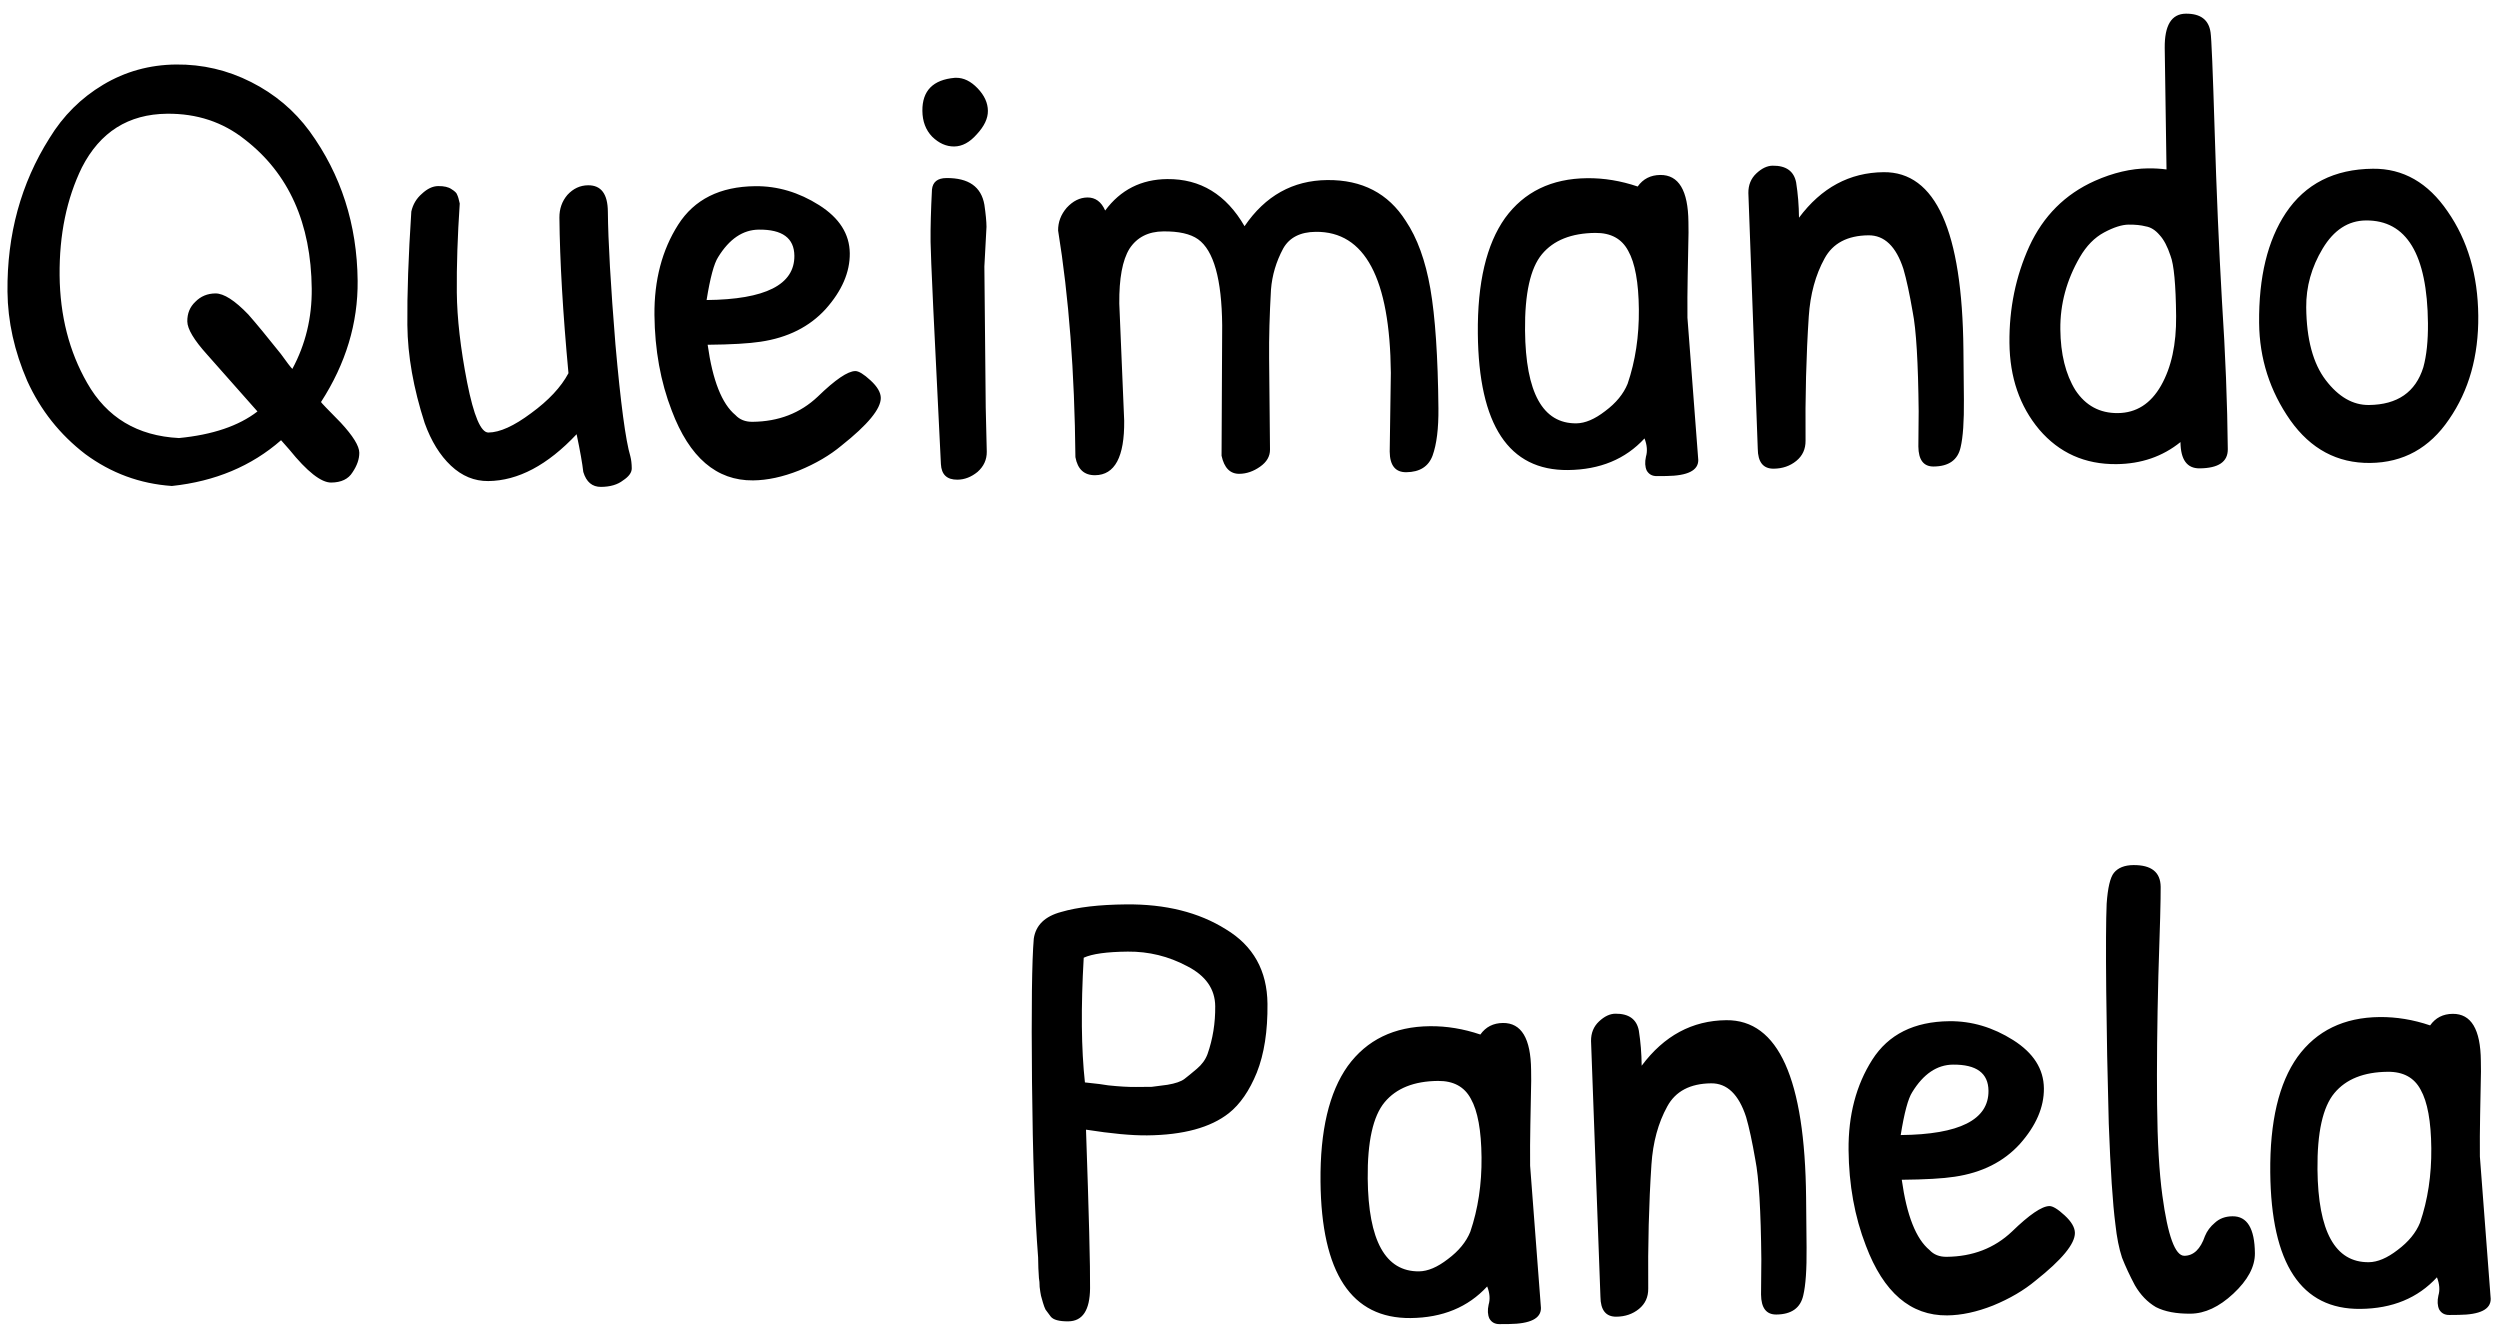 <svg width="127" height="68" viewBox="0 0 127 68" fill="none" xmlns="http://www.w3.org/2000/svg">
<path d="M14.698 22.839L14.278 22.363C12.775 23.679 10.927 24.454 8.732 24.688C7.109 24.576 5.643 24.035 4.332 23.067C3.042 22.076 2.06 20.838 1.384 19.351C0.729 17.842 0.395 16.331 0.38 14.816C0.352 11.915 1.063 9.316 2.513 7.019C3.206 5.882 4.115 4.977 5.239 4.305C6.364 3.633 7.598 3.29 8.942 3.277C10.286 3.264 11.558 3.561 12.758 4.169C13.959 4.776 14.948 5.609 15.727 6.668C17.327 8.871 18.14 11.402 18.168 14.261C18.189 16.416 17.568 18.47 16.307 20.423C16.307 20.445 16.641 20.793 17.309 21.47C17.934 22.146 18.249 22.655 18.252 22.997C18.255 23.317 18.141 23.648 17.909 23.992C17.699 24.335 17.338 24.509 16.826 24.514C16.314 24.519 15.605 23.961 14.698 22.839ZM4.425 19.449C5.423 21.211 6.979 22.145 9.092 22.253C10.797 22.087 12.127 21.637 13.079 20.902L10.524 18.015C9.855 17.274 9.519 16.712 9.515 16.328C9.511 15.923 9.647 15.591 9.922 15.332C10.196 15.052 10.536 14.91 10.942 14.906C11.368 14.902 11.927 15.26 12.616 15.978C13.026 16.444 13.576 17.111 14.267 17.979C14.57 18.402 14.765 18.657 14.851 18.741C15.521 17.497 15.85 16.139 15.836 14.667C15.804 11.34 14.67 8.812 12.434 7.084C11.317 6.198 10 5.763 8.486 5.778C6.523 5.797 5.081 6.707 4.16 8.507C3.386 10.094 3.009 11.921 3.028 13.991C3.048 16.038 3.514 17.858 4.425 19.449ZM20.895 10.746C20.977 10.383 21.155 10.083 21.43 9.845C21.705 9.587 21.981 9.456 22.259 9.453C22.557 9.45 22.782 9.502 22.932 9.607C23.104 9.712 23.201 9.807 23.223 9.892C23.266 9.977 23.31 10.126 23.355 10.339C23.243 12.004 23.194 13.508 23.206 14.852C23.219 16.175 23.394 17.699 23.73 19.424C24.067 21.127 24.427 21.977 24.811 21.973C25.387 21.968 26.109 21.641 26.978 20.992C27.867 20.344 28.501 19.666 28.878 18.958C28.593 15.889 28.439 13.255 28.418 11.058C28.414 10.61 28.549 10.225 28.823 9.902C29.119 9.579 29.469 9.416 29.874 9.412C30.536 9.406 30.871 9.851 30.879 10.746C30.894 12.261 31.022 14.511 31.264 17.495C31.528 20.479 31.781 22.376 32.023 23.184C32.067 23.354 32.091 23.557 32.093 23.791C32.095 24.005 31.948 24.209 31.651 24.404C31.375 24.62 31.003 24.73 30.534 24.734C30.086 24.739 29.785 24.486 29.631 23.975C29.584 23.549 29.471 22.91 29.292 22.058C27.814 23.63 26.317 24.423 24.803 24.438C24.099 24.444 23.467 24.184 22.907 23.656C22.347 23.128 21.903 22.407 21.574 21.492C21.003 19.727 20.709 18.066 20.694 16.509C20.679 14.951 20.746 13.031 20.895 10.746ZM38.368 9.458C39.498 9.447 40.579 9.768 41.609 10.419C42.639 11.071 43.159 11.887 43.169 12.868C43.178 13.828 42.771 14.771 41.948 15.696C41.125 16.6 40.021 17.155 38.636 17.36C38.039 17.451 37.144 17.503 35.949 17.514C36.201 19.325 36.671 20.515 37.36 21.085C37.575 21.317 37.864 21.432 38.227 21.428C39.55 21.416 40.655 20.989 41.543 20.148C42.431 19.286 43.066 18.854 43.45 18.85C43.621 18.848 43.879 19.006 44.223 19.323C44.567 19.639 44.741 19.936 44.744 20.213C44.749 20.768 44.085 21.575 42.751 22.633C42.158 23.129 41.437 23.552 40.587 23.902C39.758 24.23 38.981 24.397 38.256 24.404C36.4 24.422 35.023 23.241 34.125 20.86C33.556 19.393 33.264 17.774 33.246 16.004C33.23 14.233 33.631 12.704 34.45 11.416C35.27 10.128 36.576 9.476 38.368 9.458ZM38.549 11.665C37.738 11.672 37.05 12.138 36.482 13.061C36.272 13.383 36.076 14.11 35.895 15.242C38.882 15.214 40.368 14.463 40.354 12.991C40.345 12.095 39.744 11.653 38.549 11.665ZM48.569 3.952C48.953 3.948 49.318 4.126 49.662 4.485C50.007 4.845 50.182 5.227 50.185 5.632C50.189 6.016 50.001 6.413 49.621 6.822C49.262 7.231 48.88 7.437 48.475 7.441C48.069 7.445 47.695 7.278 47.35 6.94C47.027 6.602 46.862 6.166 46.857 5.632C46.847 4.609 47.397 4.049 48.505 3.953C48.527 3.952 48.548 3.952 48.569 3.952ZM50.075 20.706L50.128 22.946C50.132 23.351 49.975 23.694 49.658 23.974C49.34 24.233 49 24.365 48.638 24.368C48.104 24.373 47.825 24.109 47.798 23.576C47.455 16.774 47.28 13.01 47.273 12.285C47.266 11.559 47.29 10.674 47.344 9.628C47.383 9.244 47.626 9.049 48.074 9.045C49.205 9.034 49.849 9.487 50.007 10.402C50.076 10.871 50.111 11.244 50.114 11.521L50.006 13.539L50.075 20.706ZM55.632 24.141C55.078 24.146 54.744 23.84 54.631 23.223C54.59 18.913 54.297 15.076 53.752 11.71C53.748 11.284 53.894 10.898 54.189 10.554C54.506 10.21 54.856 10.036 55.24 10.032C55.646 10.028 55.946 10.249 56.143 10.695C56.922 9.643 57.973 9.11 59.295 9.097C60.981 9.081 62.29 9.879 63.223 11.491C64.275 9.945 65.675 9.164 67.424 9.147C69.195 9.13 70.524 9.821 71.412 11.22C71.997 12.09 72.413 13.238 72.662 14.665C72.91 16.092 73.047 18.117 73.072 20.741C73.082 21.765 72.983 22.566 72.775 23.144C72.567 23.701 72.122 23.982 71.439 23.989C70.885 23.994 70.604 23.645 70.597 22.941L70.655 18.94C70.609 14.14 69.338 11.752 66.842 11.777C66.052 11.784 65.5 12.067 65.186 12.624C64.829 13.289 64.623 13.985 64.566 14.71C64.493 15.991 64.461 17.154 64.471 18.2L64.516 22.839C64.519 23.181 64.351 23.47 64.012 23.708C63.673 23.946 63.322 24.067 62.96 24.07C62.49 24.075 62.189 23.768 62.055 23.151L62.087 16.526C62.065 14.18 61.656 12.722 60.861 12.154C60.474 11.88 59.886 11.747 59.097 11.755C58.329 11.762 57.756 12.056 57.377 12.636C57.02 13.215 56.848 14.145 56.86 15.425L57.109 21.375C57.127 23.209 56.635 24.131 55.632 24.141ZM84.341 8.888C85.279 8.879 85.756 9.674 85.772 11.274C85.773 11.445 85.775 11.626 85.777 11.818L85.734 14.059C85.72 14.763 85.716 15.456 85.722 16.139L86.272 23.366C86.277 23.899 85.736 24.171 84.648 24.182C84.584 24.182 84.424 24.184 84.168 24.186C83.933 24.189 83.762 24.094 83.653 23.903C83.566 23.712 83.553 23.478 83.614 23.2C83.697 22.922 83.673 22.612 83.541 22.272C82.57 23.327 81.274 23.862 79.653 23.878C76.645 23.907 75.118 21.596 75.074 16.945C75.049 14.364 75.51 12.408 76.457 11.076C77.426 9.744 78.817 9.069 80.63 9.052C81.483 9.043 82.338 9.185 83.194 9.475C83.468 9.088 83.85 8.893 84.341 8.888ZM81.041 11.832C79.825 11.844 78.922 12.204 78.331 12.914C77.741 13.624 77.454 14.917 77.472 16.794C77.503 19.952 78.371 21.522 80.078 21.506C80.526 21.501 81.014 21.294 81.544 20.883C82.095 20.473 82.474 20.01 82.683 19.496C83.077 18.341 83.267 17.08 83.254 15.715C83.241 14.35 83.061 13.359 82.714 12.744C82.388 12.128 81.83 11.824 81.041 11.832ZM89.294 22.793L88.817 9.805C88.813 9.4 88.948 9.068 89.223 8.809C89.498 8.55 89.774 8.42 90.052 8.417C90.734 8.41 91.132 8.695 91.244 9.27C91.335 9.845 91.383 10.442 91.389 11.06C92.526 9.535 93.959 8.763 95.687 8.747C98.332 8.721 99.684 11.727 99.742 17.764C99.747 18.319 99.755 19.162 99.766 20.292C99.777 21.401 99.721 22.213 99.598 22.726C99.455 23.367 98.999 23.692 98.231 23.699C97.719 23.704 97.46 23.365 97.453 22.682L97.468 20.89C97.444 18.416 97.343 16.731 97.163 15.837C97.005 14.921 96.849 14.197 96.694 13.665C96.321 12.517 95.728 11.947 94.918 11.954C93.851 11.965 93.108 12.356 92.689 13.128C92.228 13.964 91.96 14.948 91.885 16.08C91.755 18.065 91.701 20.167 91.722 22.386C91.726 22.812 91.57 23.155 91.252 23.414C90.934 23.673 90.552 23.805 90.104 23.809C89.57 23.814 89.3 23.476 89.294 22.793ZM110.059 8.608L109.968 2.433C109.957 1.281 110.314 0.702 111.039 0.695C111.786 0.688 112.205 1.003 112.296 1.643C112.342 1.92 112.411 3.594 112.505 6.665C112.598 9.736 112.722 12.615 112.876 15.302C113.051 17.988 113.15 20.494 113.172 22.819C113.178 23.459 112.701 23.784 111.741 23.793C111.101 23.799 110.777 23.354 110.768 22.458C109.858 23.192 108.774 23.566 107.515 23.578C105.915 23.593 104.608 23.008 103.594 21.823C102.601 20.638 102.096 19.171 102.08 17.422C102.063 15.672 102.399 14.037 103.088 12.516C103.799 10.973 104.908 9.863 106.417 9.188C107.351 8.773 108.256 8.562 109.131 8.553C109.451 8.55 109.76 8.569 110.059 8.608ZM110.261 12.991C110.107 12.523 109.923 12.173 109.707 11.94C109.491 11.686 109.255 11.539 108.999 11.499C108.764 11.437 108.475 11.408 108.134 11.411C107.793 11.414 107.378 11.546 106.89 11.807C106.402 12.068 105.99 12.488 105.654 13.067C104.982 14.226 104.653 15.445 104.665 16.725C104.677 17.983 104.932 19.016 105.431 19.822C105.95 20.606 106.669 20.994 107.586 20.985C108.525 20.976 109.256 20.51 109.781 19.588C110.305 18.665 110.561 17.489 110.547 16.06C110.531 14.46 110.436 13.437 110.261 12.991ZM120.544 8.572C122.08 8.557 123.346 9.281 124.341 10.743C125.358 12.205 125.876 13.971 125.896 16.04C125.916 18.088 125.421 19.843 124.411 21.303C123.422 22.763 122.085 23.502 120.4 23.518C118.736 23.534 117.385 22.811 116.347 21.349C115.308 19.865 114.781 18.217 114.763 16.404C114.741 14.078 115.192 12.218 116.117 10.822C117.106 9.341 118.581 8.59 120.544 8.572ZM120.185 11.199C119.289 11.208 118.558 11.684 117.991 12.628C117.424 13.572 117.146 14.567 117.156 15.613C117.171 17.234 117.503 18.468 118.151 19.315C118.799 20.162 119.529 20.582 120.34 20.574C121.79 20.56 122.712 19.922 123.105 18.659C123.27 18.061 123.348 17.313 123.34 16.417C123.306 12.919 122.255 11.179 120.185 11.199ZM52.736 63.875C52.565 61.679 52.462 58.714 52.426 54.981C52.39 51.227 52.42 48.794 52.516 47.684C52.616 47 53.081 46.548 53.911 46.327C54.741 46.084 55.838 45.956 57.203 45.943C59.209 45.923 60.898 46.345 62.272 47.206C63.667 48.046 64.372 49.309 64.388 50.994C64.402 52.38 64.221 53.545 63.846 54.487C63.471 55.408 62.997 56.096 62.426 56.549C61.494 57.283 60.111 57.659 58.276 57.677C57.487 57.685 56.452 57.588 55.169 57.387C55.317 61.652 55.386 64.34 55.375 65.449C55.364 66.559 54.996 67.117 54.271 67.124C53.802 67.129 53.502 67.046 53.373 66.877C53.243 66.707 53.157 66.591 53.113 66.527C53.07 66.442 53.026 66.325 52.982 66.176C52.938 66.027 52.905 65.91 52.883 65.825C52.86 65.719 52.837 65.57 52.814 65.378C52.812 65.186 52.8 65.037 52.778 64.93C52.754 64.611 52.739 64.259 52.736 63.875ZM61.733 51.115C61.725 50.241 61.249 49.563 60.306 49.081C59.362 48.578 58.357 48.332 57.291 48.342C56.224 48.352 55.478 48.456 55.053 48.652C54.98 49.911 54.949 51.074 54.959 52.141C54.969 53.186 55.021 54.135 55.114 54.987C55.691 55.046 56.086 55.095 56.3 55.136C56.855 55.195 57.325 55.222 57.709 55.218C58.114 55.215 58.381 55.212 58.509 55.211C58.658 55.188 58.924 55.153 59.308 55.107C59.712 55.039 59.999 54.94 60.169 54.811C60.338 54.681 60.55 54.508 60.804 54.292C61.058 54.077 61.237 53.83 61.341 53.551C61.611 52.781 61.742 51.969 61.733 51.115ZM76.349 51.967C77.287 51.958 77.764 52.753 77.78 54.353C77.781 54.524 77.783 54.705 77.785 54.897L77.742 57.138C77.728 57.842 77.724 58.535 77.73 59.218L78.28 66.445C78.285 66.978 77.744 67.25 76.656 67.261C76.592 67.261 76.432 67.263 76.176 67.265C75.941 67.267 75.769 67.173 75.661 66.982C75.574 66.791 75.561 66.556 75.622 66.278C75.705 66 75.681 65.691 75.549 65.351C74.578 66.406 73.282 66.941 71.661 66.957C68.653 66.986 67.126 64.675 67.082 60.024C67.057 57.443 67.518 55.487 68.465 54.155C69.434 52.823 70.825 52.148 72.638 52.131C73.491 52.122 74.346 52.264 75.202 52.554C75.476 52.167 75.858 51.972 76.349 51.967ZM73.049 54.911C71.833 54.922 70.93 55.283 70.339 55.993C69.749 56.703 69.462 57.996 69.48 59.873C69.511 63.031 70.379 64.601 72.086 64.585C72.534 64.58 73.022 64.373 73.552 63.962C74.103 63.552 74.482 63.089 74.691 62.575C75.085 61.419 75.275 60.159 75.262 58.794C75.249 57.428 75.069 56.438 74.722 55.823C74.396 55.207 73.838 54.903 73.049 54.911ZM81.302 65.872L80.825 52.884C80.821 52.478 80.956 52.147 81.231 51.888C81.506 51.629 81.782 51.499 82.059 51.496C82.742 51.489 83.14 51.773 83.252 52.349C83.343 52.924 83.391 53.52 83.397 54.139C84.534 52.614 85.967 51.842 87.695 51.826C90.34 51.8 91.692 54.806 91.75 60.843C91.755 61.398 91.763 62.24 91.774 63.371C91.785 64.48 91.729 65.291 91.606 65.805C91.463 66.446 91.007 66.77 90.239 66.778C89.727 66.783 89.468 66.444 89.461 65.761L89.476 63.969C89.452 61.495 89.35 59.81 89.171 58.916C89.013 58 88.857 57.276 88.702 56.744C88.329 55.596 87.736 55.025 86.926 55.033C85.859 55.044 85.116 55.435 84.697 56.207C84.236 57.043 83.968 58.027 83.893 59.159C83.763 61.144 83.709 63.246 83.73 65.465C83.734 65.891 83.577 66.234 83.26 66.493C82.942 66.752 82.56 66.884 82.112 66.888C81.578 66.893 81.308 66.555 81.302 65.872ZM99.029 51.877C100.159 51.866 101.24 52.186 102.27 52.837C103.3 53.489 103.82 54.305 103.83 55.287C103.839 56.246 103.432 57.189 102.609 58.114C101.786 59.018 100.682 59.573 99.297 59.778C98.7 59.87 97.805 59.921 96.61 59.932C96.862 61.743 97.332 62.934 98.021 63.503C98.236 63.736 98.525 63.85 98.888 63.846C100.211 63.834 101.316 63.407 102.204 62.567C103.091 61.705 103.727 61.272 104.111 61.268C104.282 61.267 104.54 61.424 104.884 61.741C105.228 62.057 105.402 62.355 105.405 62.632C105.41 63.186 104.746 63.993 103.412 65.051C102.819 65.547 102.098 65.97 101.248 66.32C100.419 66.648 99.642 66.815 98.916 66.822C97.061 66.84 95.684 65.659 94.786 63.278C94.217 61.811 93.924 60.193 93.907 58.422C93.89 56.652 94.292 55.122 95.111 53.834C95.931 52.547 97.237 51.894 99.029 51.877ZM99.21 54.083C98.399 54.091 97.71 54.556 97.143 55.479C96.933 55.801 96.737 56.528 96.556 57.661C99.543 57.632 101.029 56.882 101.015 55.41C101.006 54.514 100.405 54.072 99.21 54.083ZM107.018 45.911C107.074 45.1 107.197 44.576 107.387 44.34C107.597 44.082 107.927 43.951 108.375 43.946C109.292 43.938 109.754 44.306 109.762 45.053C109.767 45.629 109.728 47.133 109.645 49.566C109.583 51.999 109.561 54.175 109.58 56.095C109.598 58.015 109.688 59.561 109.848 60.733C110.124 62.778 110.497 63.799 110.966 63.794C111.435 63.79 111.784 63.456 112.012 62.792C112.117 62.535 112.285 62.31 112.518 62.115C112.75 61.9 113.048 61.79 113.411 61.787C114.157 61.779 114.537 62.405 114.549 63.664C114.555 64.347 114.189 65.033 113.449 65.722C112.73 66.391 112.008 66.728 111.282 66.735C110.557 66.742 109.969 66.631 109.519 66.4C109.09 66.148 108.734 65.779 108.452 65.291C108.192 64.802 107.974 64.335 107.799 63.889C107.645 63.421 107.533 62.857 107.462 62.196C107.324 61.131 107.212 59.425 107.125 57.079C107.06 54.712 107.017 52.461 106.996 50.328C106.975 48.173 106.983 46.701 107.018 45.911ZM124.596 51.503C125.535 51.494 126.012 52.289 126.027 53.889C126.029 54.06 126.031 54.241 126.033 54.433L125.99 56.673C125.976 57.378 125.972 58.071 125.978 58.754L126.528 65.981C126.533 66.514 125.991 66.786 124.903 66.796C124.839 66.797 124.679 66.799 124.424 66.801C124.189 66.803 124.017 66.709 123.909 66.518C123.822 66.327 123.809 66.092 123.87 65.814C123.953 65.536 123.928 65.227 123.797 64.887C122.826 65.942 121.53 66.477 119.908 66.492C116.9 66.521 115.374 64.211 115.329 59.56C115.305 56.979 115.766 55.022 116.713 53.691C117.682 52.358 119.072 51.684 120.886 51.666C121.739 51.658 122.594 51.799 123.45 52.09C123.724 51.703 124.106 51.507 124.596 51.503ZM121.296 54.447C120.081 54.458 119.177 54.819 118.587 55.529C117.996 56.238 117.71 57.532 117.728 59.409C117.758 62.566 118.627 64.137 120.334 64.12C120.782 64.116 121.27 63.908 121.8 63.498C122.35 63.087 122.73 62.625 122.938 62.111C123.333 60.955 123.523 59.695 123.51 58.329C123.497 56.964 123.317 55.974 122.969 55.358C122.643 54.743 122.086 54.439 121.296 54.447Z" fill="black"/>
</svg>
